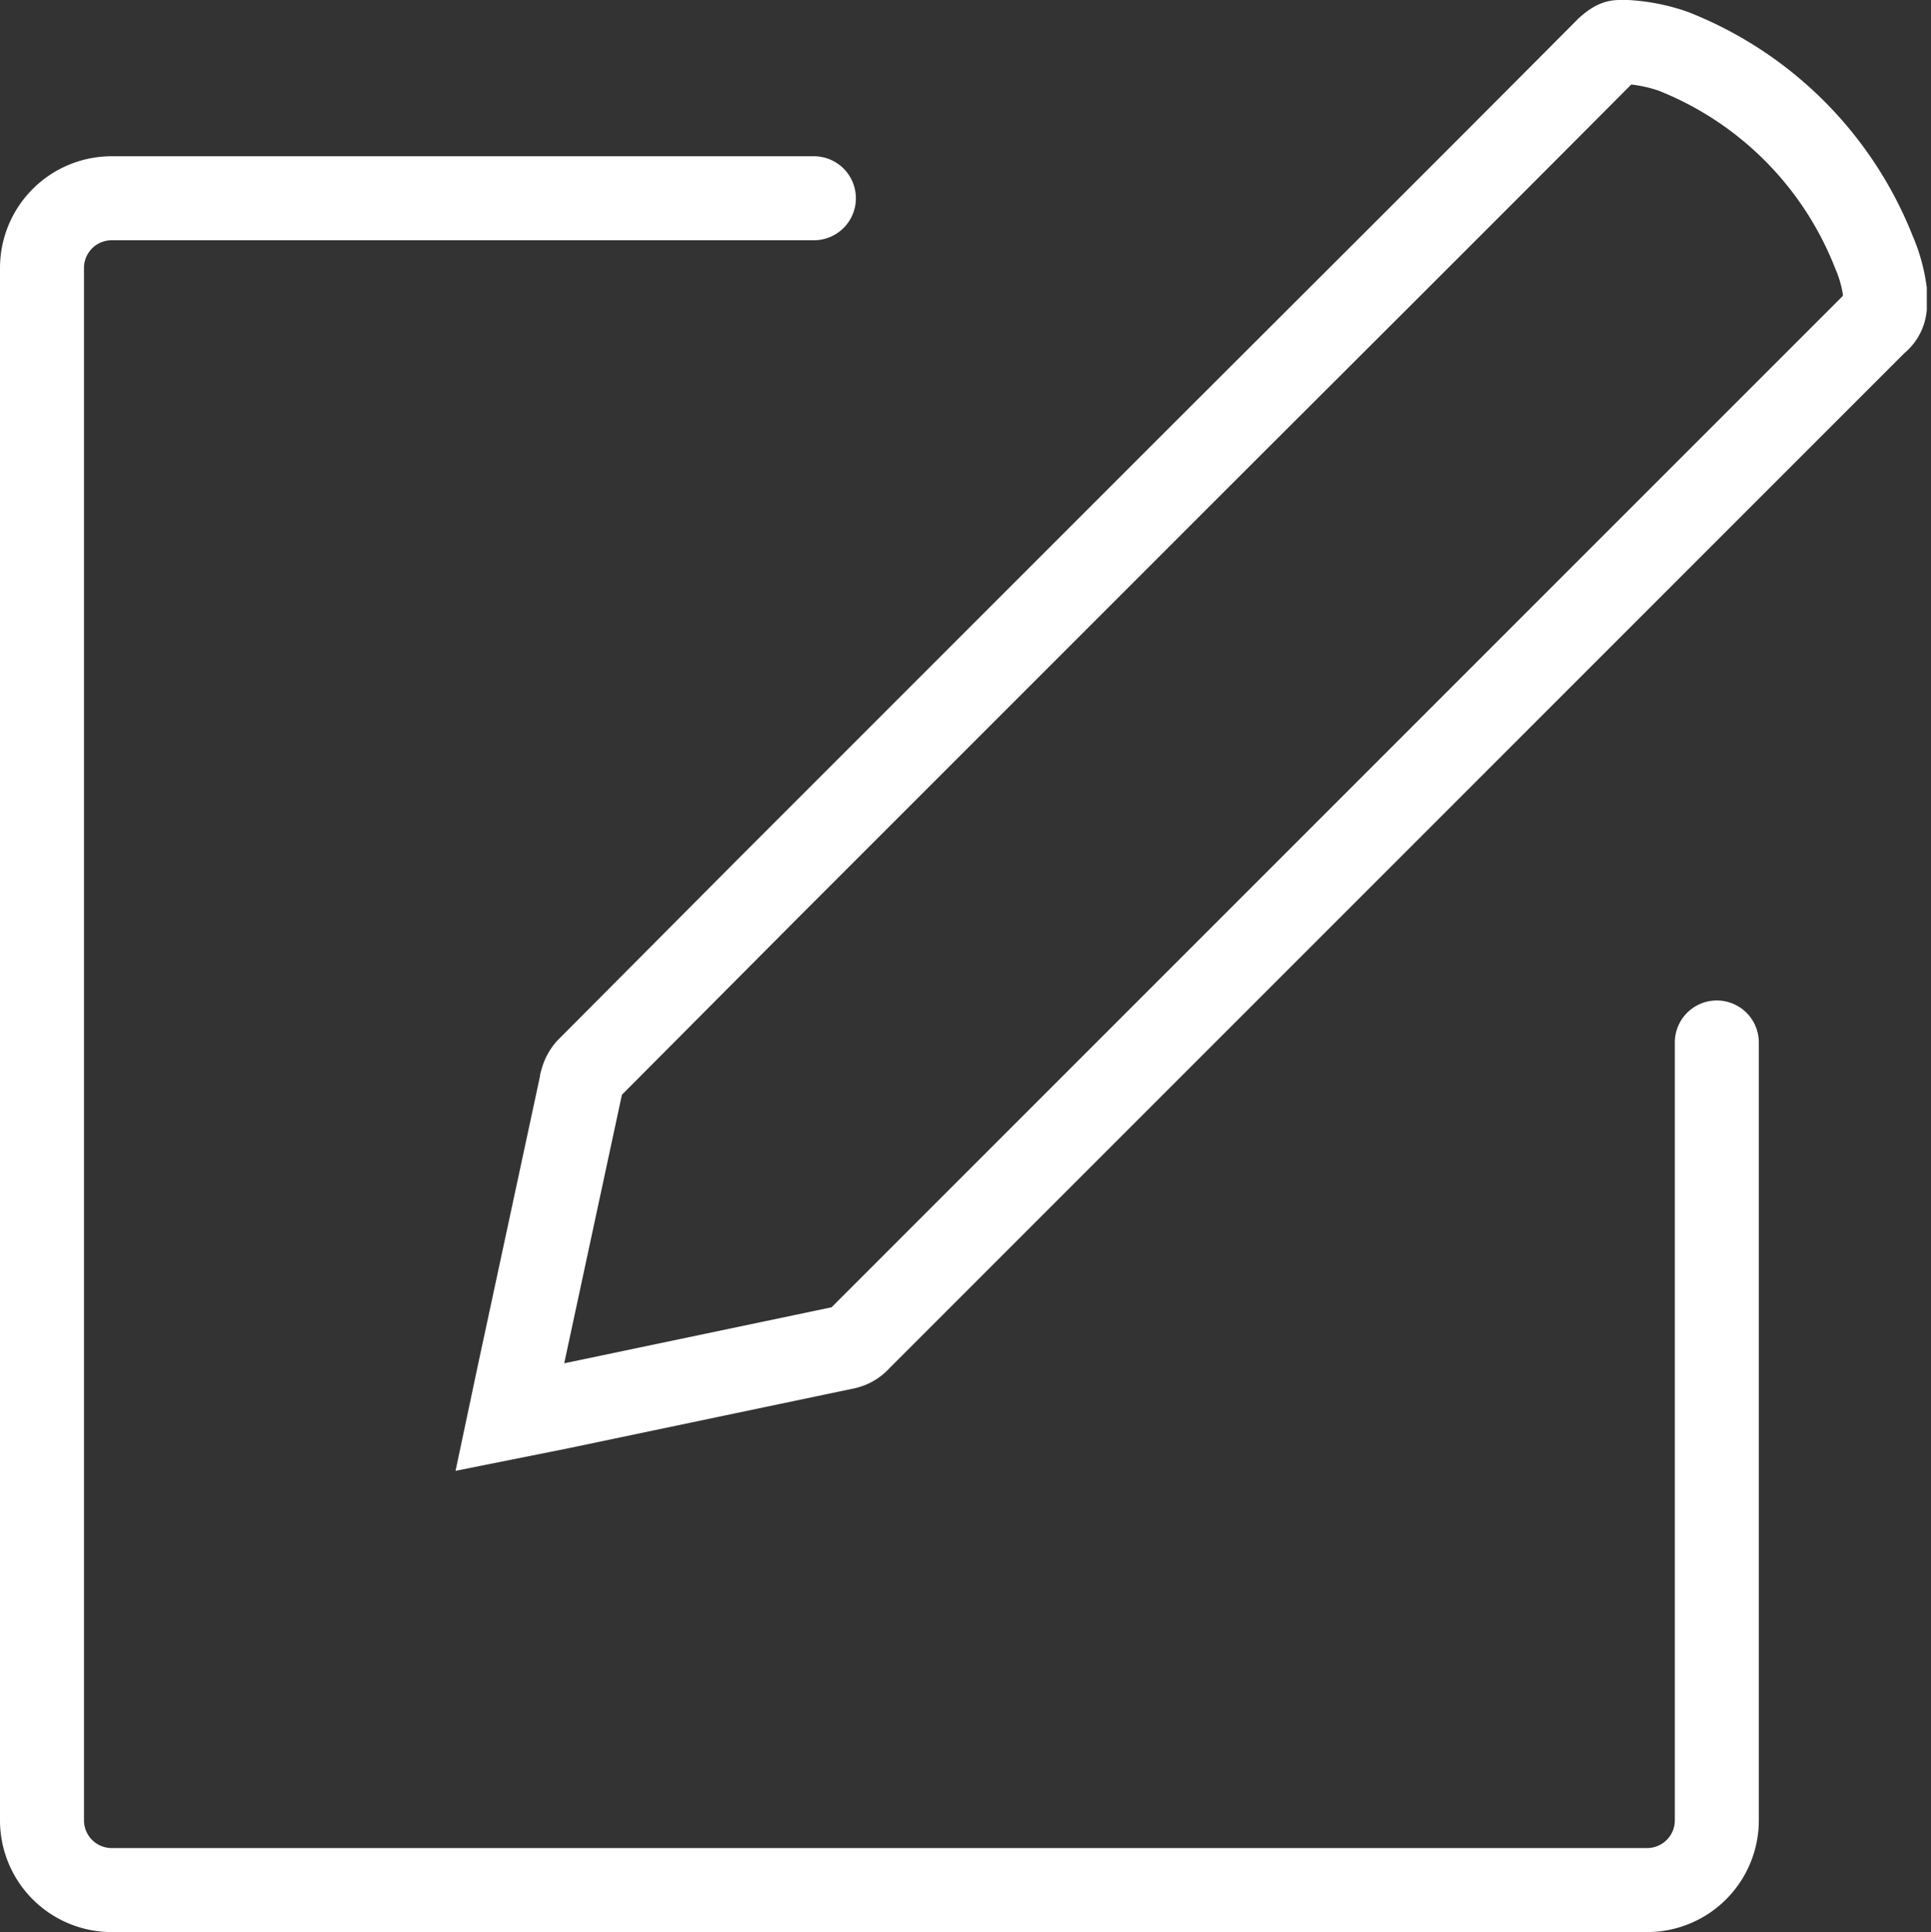 <svg xmlns="http://www.w3.org/2000/svg" viewBox="0 0 22.99 23"><rect x="0" y="0" width="22.99" height="23" fill="#333333" stroke="none"/><defs><style>.cls-1,.cls-2{fill:none;stroke:#fff;stroke-miterlimit:10;}.cls-2{stroke-linecap:round;}</style></defs><title>Edit 2</title><g id="Layer_2" data-name="Layer 2"><g id="Thunder_ADC" data-name="Thunder ADC"><g id="Row_4" data-name="Row 4"><g id="Edit_2" data-name="Edit 2"><path class="cls-1" d="M19.28.5h.09a2.06,2.06,0,0,1,.55.11A4.24,4.24,0,0,1,22.31,3a1.79,1.79,0,0,1,.13.46c0,.07,0,.13,0,.2a.25.25,0,0,1-.1.17L10.23,15.94a.3.3,0,0,1-.17.1l-3.39.71-.6.12.11-.52.75-3.49A.33.33,0,0,1,7,12.73l2.11-2.12,4.56-4.56c1.82-1.82,3.65-3.64,5.47-5.47.08-.07.11-.08.14-.08Z"/><path class="cls-2" d="M9.69,2.36H1.33a.83.83,0,0,0-.83.83V21.67a.83.83,0,0,0,.83.83H19.62a.83.83,0,0,0,.82-.83V12.41"/></g></g></g></g></svg>